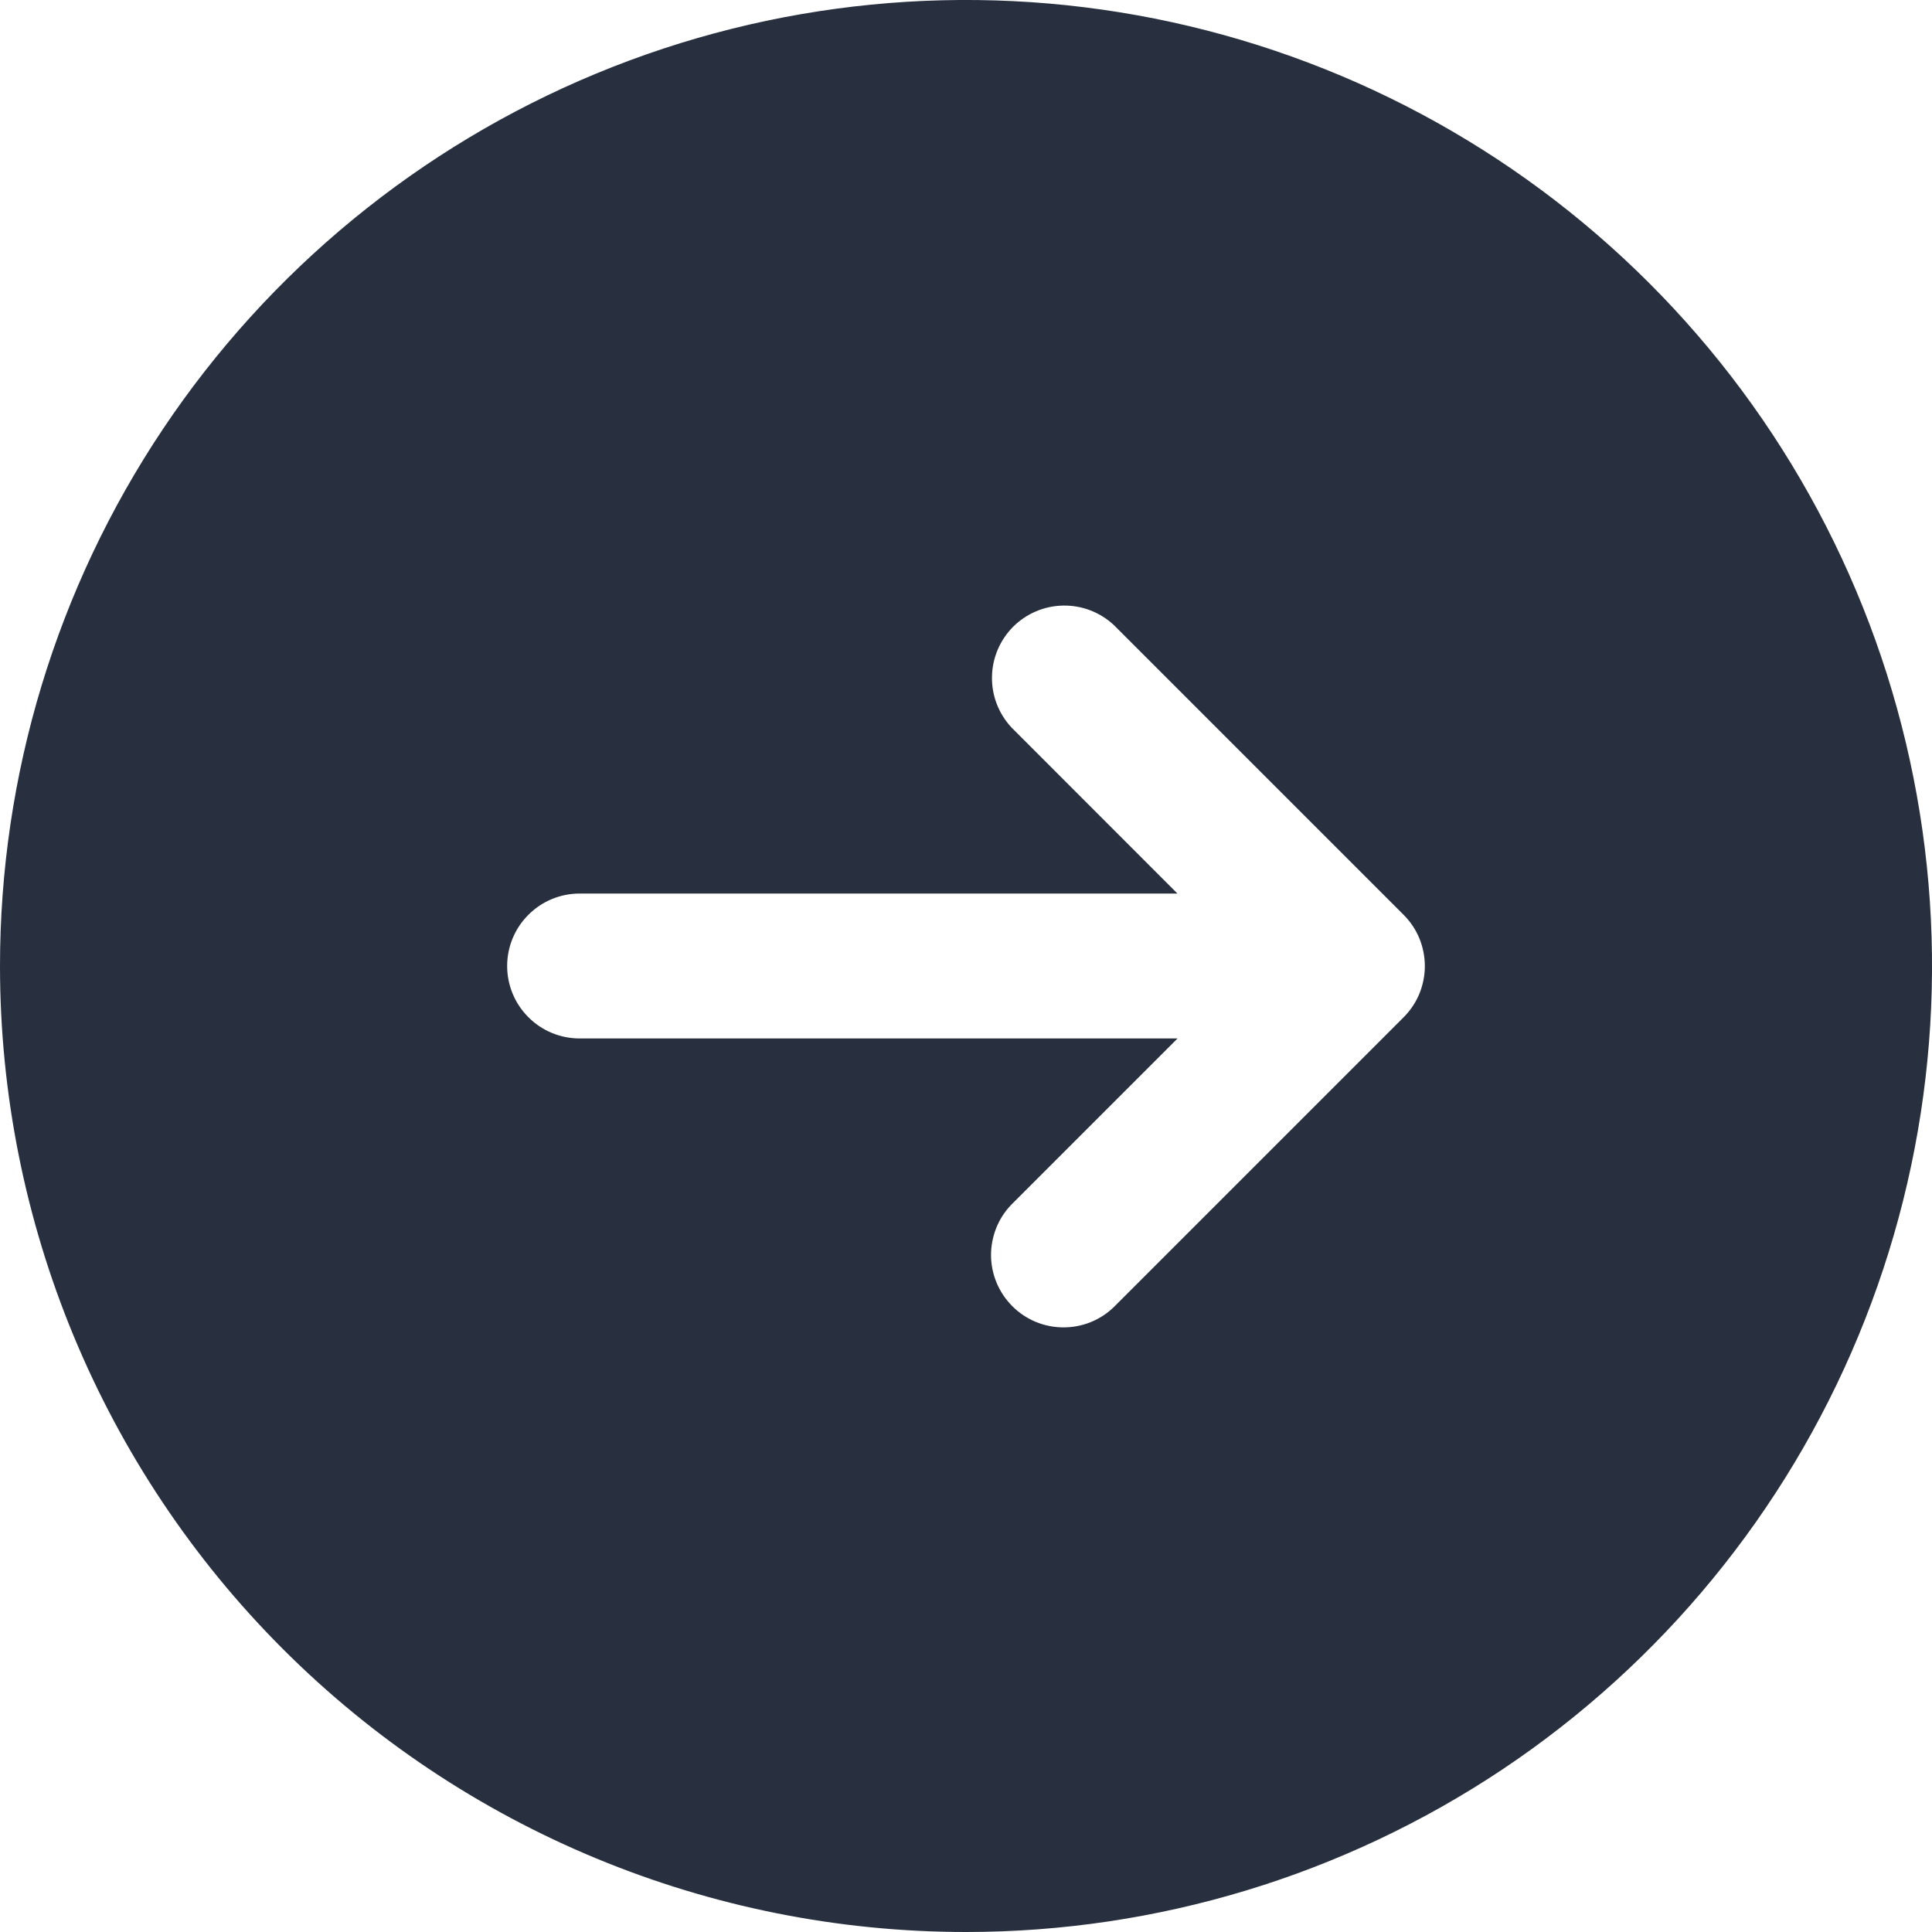 <svg width="20" height="20" viewBox="0 0 20 20" fill="none" xmlns="http://www.w3.org/2000/svg">
<path fill-rule="evenodd" clip-rule="evenodd" d="M10 20C11.978 20 13.911 19.413 15.556 18.315C17.2 17.216 18.482 15.654 19.239 13.827C19.996 12 20.194 9.989 19.808 8.049C19.422 6.109 18.47 4.327 17.071 2.929C15.672 1.53 13.891 0.578 11.951 0.192C10.011 -0.194 8 0.004 6.173 0.761C4.346 1.518 2.784 2.8 1.685 4.444C0.586 6.089 0 8.022 0 10C0 12.652 1.054 15.196 2.929 17.071C4.804 18.946 7.348 20 10 20ZM11.53 6.47L14.53 9.47C14.6 9.54 14.655 9.622 14.693 9.713C14.73 9.804 14.75 9.902 14.75 10.001C14.75 10.099 14.73 10.197 14.693 10.288C14.655 10.379 14.6 10.461 14.53 10.531L11.53 13.531C11.389 13.668 11.199 13.743 11.002 13.741C10.806 13.739 10.618 13.661 10.479 13.521C10.34 13.382 10.261 13.194 10.259 12.998C10.258 12.801 10.333 12.611 10.47 12.47L12.19 10.75H6C5.801 10.75 5.61 10.671 5.47 10.53C5.329 10.39 5.25 10.199 5.25 10C5.25 9.801 5.329 9.61 5.47 9.47C5.61 9.329 5.801 9.25 6 9.25H12.189L10.47 7.53C10.338 7.388 10.265 7.2 10.269 7.005C10.272 6.811 10.351 6.626 10.488 6.488C10.626 6.351 10.811 6.272 11.005 6.269C11.2 6.265 11.388 6.338 11.53 6.47Z" fill="#28303F"/>
</svg>
